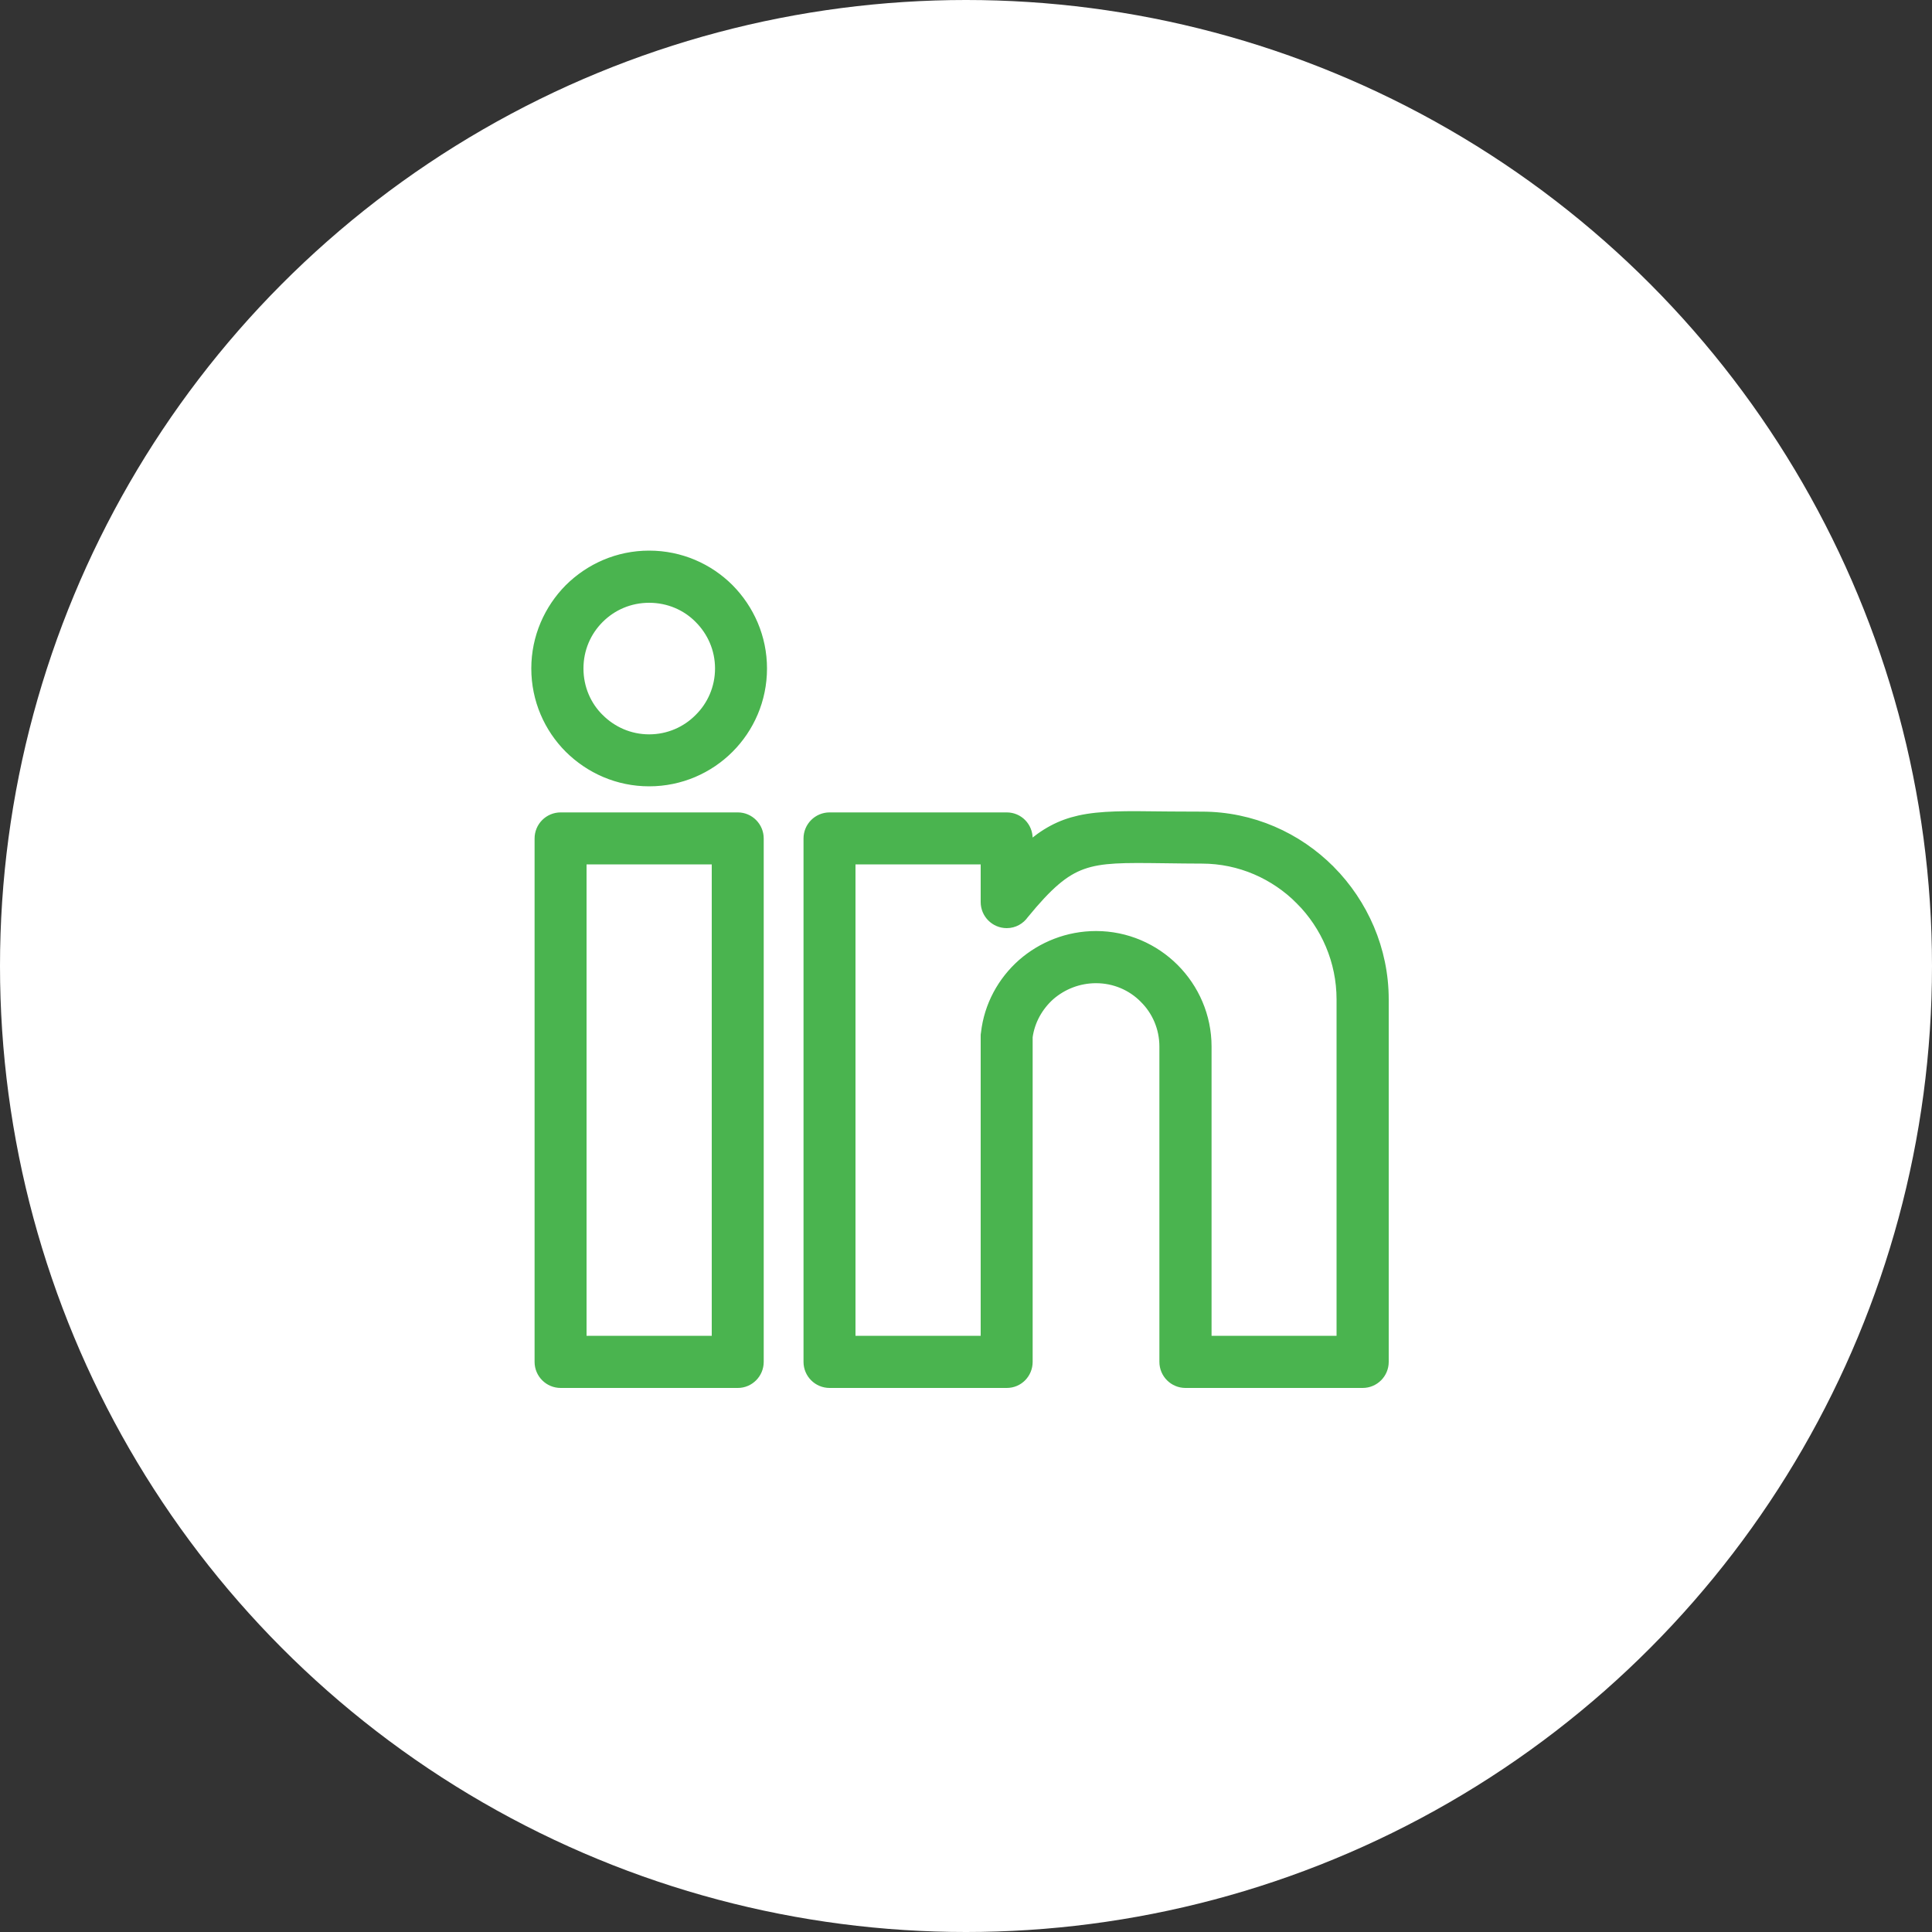 <svg width="100" height="100" viewBox="0 0 100 100" fill="none" xmlns="http://www.w3.org/2000/svg">
<rect x="0" y="0" width="100" height="100" fill="#333333" stroke="none"/>
<circle cx="50" cy="50" r="50" fill="white"/>
<path d="M68.858 45.044L68.857 45.044C67.153 43.329 64.8 42.26 62.21 42.26C61.711 42.26 61.327 42.258 61.008 42.255C60.949 42.255 60.892 42.254 60.837 42.254C60.597 42.252 60.394 42.25 60.202 42.25C60.201 42.25 60.201 42.25 60.2 42.25L60.162 42.249C58.295 42.225 56.972 42.208 55.864 42.456C54.883 42.676 54.077 43.102 53.2 43.882V43.4C53.2 42.796 52.722 42.3 52.11 42.3H42.94C42.332 42.3 41.84 42.792 41.84 43.4V70.49C41.84 71.098 42.332 71.59 42.94 71.59H52.11C52.722 71.59 53.2 71.094 53.2 70.49V53.667C53.315 52.828 53.741 52.077 54.355 51.528C54.992 50.976 55.824 50.64 56.73 50.64C57.702 50.64 58.588 51.032 59.222 51.675L59.224 51.678C59.868 52.312 60.26 53.198 60.26 54.17V70.49C60.26 71.098 60.752 71.59 61.36 71.59H70.53C71.138 71.59 71.63 71.098 71.63 70.49V51.73C71.63 49.14 70.561 46.768 68.858 45.044ZM37.738 30.464L37.737 30.463C36.682 29.408 35.219 28.75 33.6 28.75C31.98 28.75 30.528 29.409 29.464 30.462L29.464 30.462L29.462 30.464C28.409 31.528 27.75 32.99 27.75 34.6C27.75 36.219 28.408 37.682 29.463 38.737L29.464 38.738C30.528 39.791 31.98 40.45 33.6 40.45C35.219 40.45 36.682 39.792 37.737 38.737C38.792 37.682 39.45 36.219 39.45 34.6C39.45 32.99 38.791 31.528 37.738 30.464ZM36.182 32.016L36.183 32.017C36.849 32.682 37.26 33.59 37.26 34.6C37.26 35.611 36.848 36.528 36.184 37.182L36.184 37.182L36.182 37.184C35.528 37.848 34.611 38.26 33.6 38.26C32.59 38.26 31.683 37.849 31.017 37.183L31.015 37.182C30.353 36.529 29.95 35.613 29.95 34.6C29.95 33.588 30.352 32.681 31.017 32.017C31.681 31.352 32.588 30.95 33.6 30.95C34.613 30.95 35.529 31.353 36.182 32.016ZM52.905 49.882L52.904 49.883C51.885 50.787 51.185 52.046 51.024 53.472C51.01 53.53 51.01 53.581 51.01 53.605C51.01 53.607 51.01 53.608 51.01 53.61V69.39H44.03V44.49H51.01V46.69C51.01 47.298 51.502 47.79 52.11 47.79C52.485 47.79 52.807 47.598 53 47.321C54.241 45.807 55.059 45.095 56.027 44.748C57.012 44.394 58.179 44.405 60.177 44.43C60.906 44.44 61.708 44.45 62.21 44.45C64.19 44.45 65.997 45.271 67.303 46.586L67.48 46.41L67.303 46.586C68.618 47.911 69.43 49.739 69.43 51.73V69.39H62.46V54.17C62.46 52.59 61.811 51.158 60.777 50.123C59.742 49.089 58.31 48.44 56.73 48.44C55.277 48.44 53.929 48.984 52.905 49.882ZM38.19 42.3H29.02C28.412 42.3 27.92 42.792 27.92 43.4V70.49C27.92 71.098 28.412 71.59 29.02 71.59H38.19C38.79 71.59 39.28 71.096 39.28 70.49V43.4C39.28 42.794 38.79 42.3 38.19 42.3ZM30.11 69.39V44.49H37.09V69.39H30.11Z" fill="#4AB44F" stroke="#4AB44F" stroke-width="0.5"/>
</svg>
